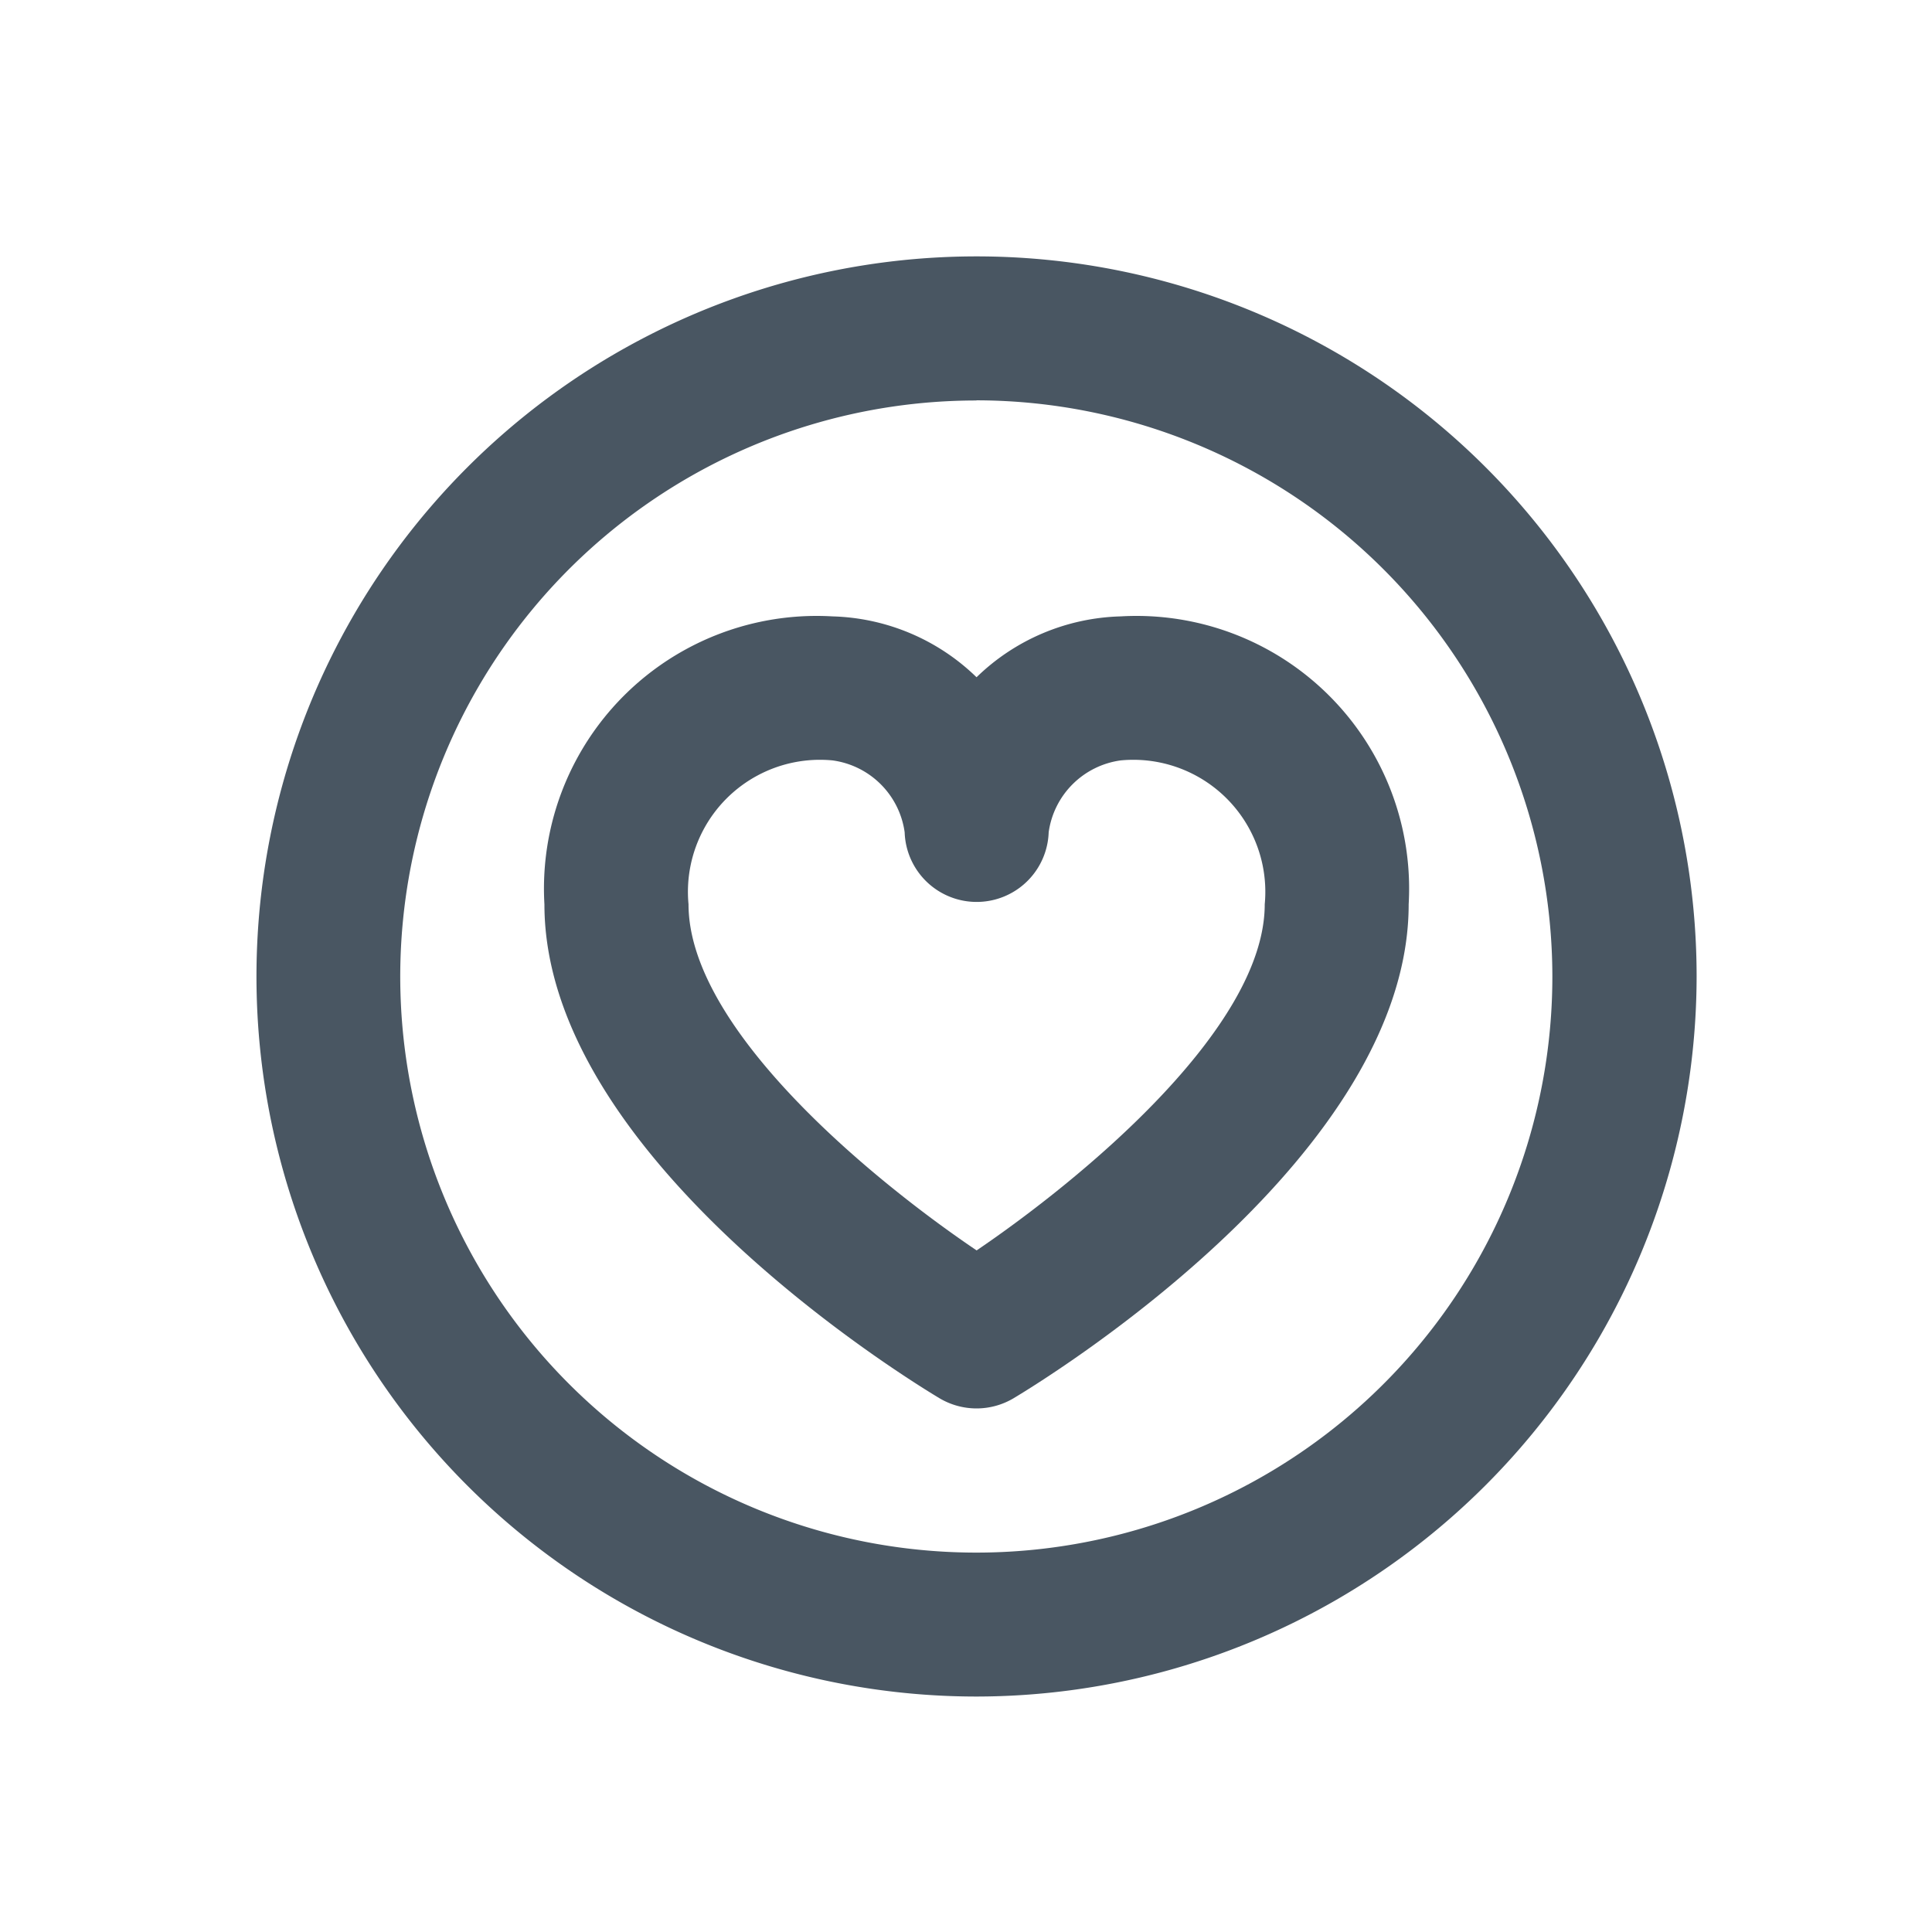 <svg xmlns="http://www.w3.org/2000/svg" xmlns:xlink="http://www.w3.org/1999/xlink" width="24" height="24" viewBox="0 0 24 24">
  <defs>
    <clipPath id="clip-path">
      <rect id="Rectangle_1820" data-name="Rectangle 1820" width="24" height="24" transform="translate(-1841 -5487)" fill="#495662" stroke="#707070" stroke-width="1"/>
    </clipPath>
  </defs>
  <g id="Mask_Group_217" data-name="Mask Group 217" transform="translate(1841 5487)" clip-path="url(#clip-path)">
    <g id="vote-heart-circle-1" transform="translate(-1841 -5487)">
      <g id="Frames-24px">
        <rect id="Rectangle_1819" data-name="Rectangle 1819" width="24" height="24" fill="none"/>
      </g>
      <g id="Solid" transform="translate(1.184 1.184)">
        <g id="Group_1531" data-name="Group 1531" transform="translate(2 2)">
          <g id="Group_1529" data-name="Group 1529">
            <g id="Group_1528" data-name="Group 1528">
              <path id="Path_2037" data-name="Path 2037" d="M10.946,19.891a8.945,8.945,0,1,1,8.946-8.946A8.956,8.956,0,0,1,10.946,19.891Zm0-16.1A7.156,7.156,0,1,0,18.1,10.945,7.164,7.164,0,0,0,10.946,3.789Z" transform="translate(-2 -2)" fill="#495662"/>
            </g>
          </g>
          <g id="Group_1530" data-name="Group 1530" transform="translate(3.579 4.473)">
            <path id="Path_2038" data-name="Path 2038" d="M11.368,16.839a.9.9,0,0,1-.461-.127c-.5-.3-4.907-3.035-4.907-6.135A3.387,3.387,0,0,1,9.579,7a2.669,2.669,0,0,1,1.789.756A2.669,2.669,0,0,1,13.157,7a3.387,3.387,0,0,1,3.579,3.577c0,3.1-4.405,5.834-4.907,6.135A.9.9,0,0,1,11.368,16.839ZM9.579,8.789a1.64,1.64,0,0,0-1.789,1.787c0,1.556,2.306,3.441,3.579,4.3,1.272-.863,3.579-2.749,3.579-4.3a1.64,1.64,0,0,0-1.789-1.787,1.046,1.046,0,0,0-.895.893.895.895,0,0,1-1.789,0A1.046,1.046,0,0,0,9.579,8.789Z" transform="translate(-6 -7)" fill="#495662"/>
          </g>
        </g>
      </g>
    </g>
  </g>
</svg>
